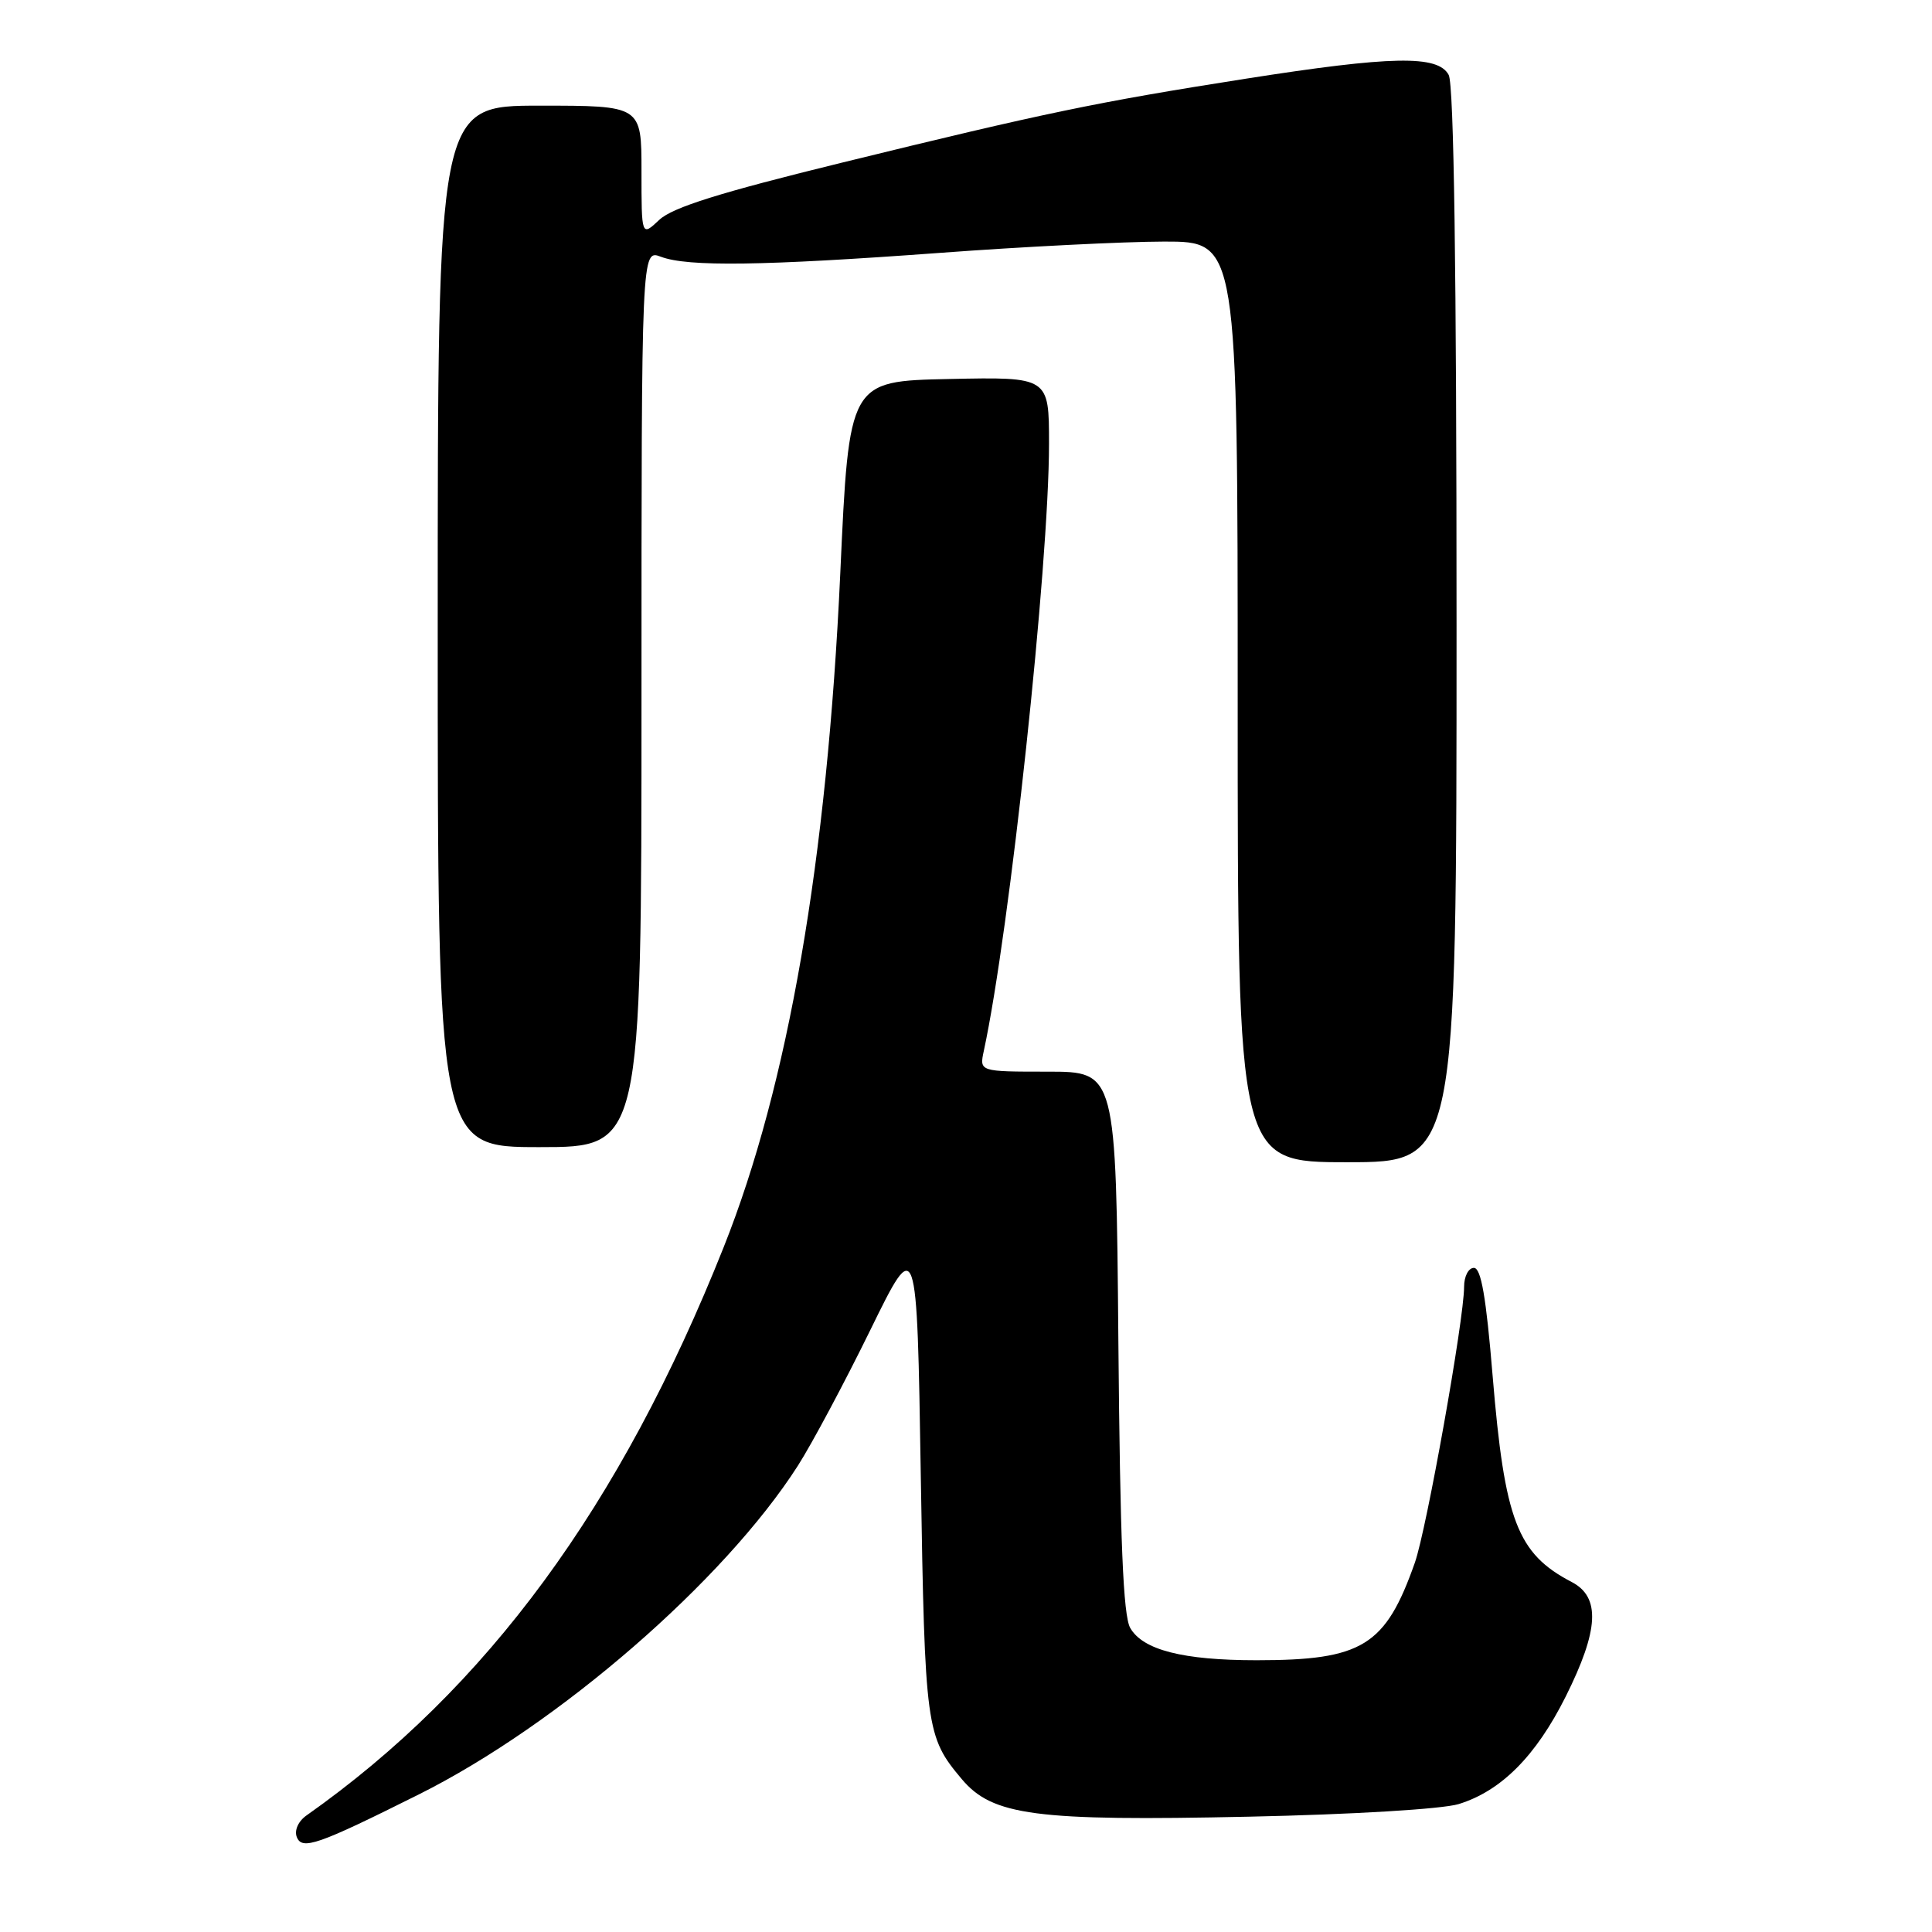 <?xml version="1.0" encoding="UTF-8" standalone="no"?>
<!DOCTYPE svg PUBLIC "-//W3C//DTD SVG 1.1//EN" "http://www.w3.org/Graphics/SVG/1.1/DTD/svg11.dtd" >
<svg xmlns="http://www.w3.org/2000/svg" xmlns:xlink="http://www.w3.org/1999/xlink" version="1.1" viewBox="0 0 256 256">
 <g >
 <path fill="currentColor"
d=" M 55.50 237.77 C 74.00 228.52 95.95 209.48 105.72 194.22 C 107.58 191.31 111.89 183.24 115.30 176.28 C 121.50 163.62 121.50 163.62 122.01 195.56 C 122.55 229.06 122.70 230.11 127.44 235.74 C 131.51 240.58 137.20 241.33 165.48 240.72 C 179.26 240.43 191.11 239.71 193.28 239.05 C 198.90 237.32 203.52 232.69 207.47 224.79 C 211.87 215.98 212.10 211.62 208.25 209.62 C 201.05 205.87 199.37 201.49 197.78 182.30 C 196.92 171.85 196.25 168.00 195.30 168.00 C 194.58 168.00 194.00 169.12 194.00 170.51 C 194.00 174.81 189.03 202.67 187.47 207.08 C 183.58 218.11 180.52 219.99 166.50 219.99 C 156.75 219.99 151.43 218.63 149.76 215.71 C 148.83 214.07 148.42 204.21 148.19 177.75 C 147.88 142.00 147.88 142.00 138.83 142.00 C 129.77 142.00 129.77 142.00 130.36 139.25 C 133.80 123.31 139.00 74.85 139.00 58.79 C 139.00 49.94 139.00 49.94 125.75 50.22 C 112.50 50.50 112.50 50.50 111.34 76.00 C 109.60 113.93 104.44 143.80 95.89 165.26 C 82.22 199.61 64.55 223.68 40.62 240.55 C 39.53 241.31 38.99 242.52 39.32 243.40 C 40.01 245.20 42.07 244.48 55.50 237.77 Z  M 193.00 82.93 C 193.00 35.86 192.65 11.22 191.96 9.93 C 190.54 7.27 184.43 7.39 165.00 10.44 C 145.26 13.54 138.43 14.96 111.61 21.54 C 95.37 25.52 89.12 27.48 87.36 29.13 C 85.00 31.35 85.00 31.35 85.00 22.67 C 85.00 14.00 85.00 14.00 71.50 14.00 C 58.00 14.00 58.00 14.00 58.00 83.00 C 58.00 152.00 58.00 152.00 71.50 152.00 C 85.00 152.00 85.00 152.00 85.00 92.52 C 85.00 33.05 85.00 33.05 87.57 34.02 C 91.12 35.37 101.11 35.23 124.50 33.51 C 135.50 32.69 148.89 32.02 154.25 32.01 C 164.00 32.00 164.00 32.00 164.00 93.00 C 164.00 154.00 164.00 154.00 178.50 154.00 C 193.00 154.00 193.00 154.00 193.00 82.93 Z "/>
</g>
</svg>